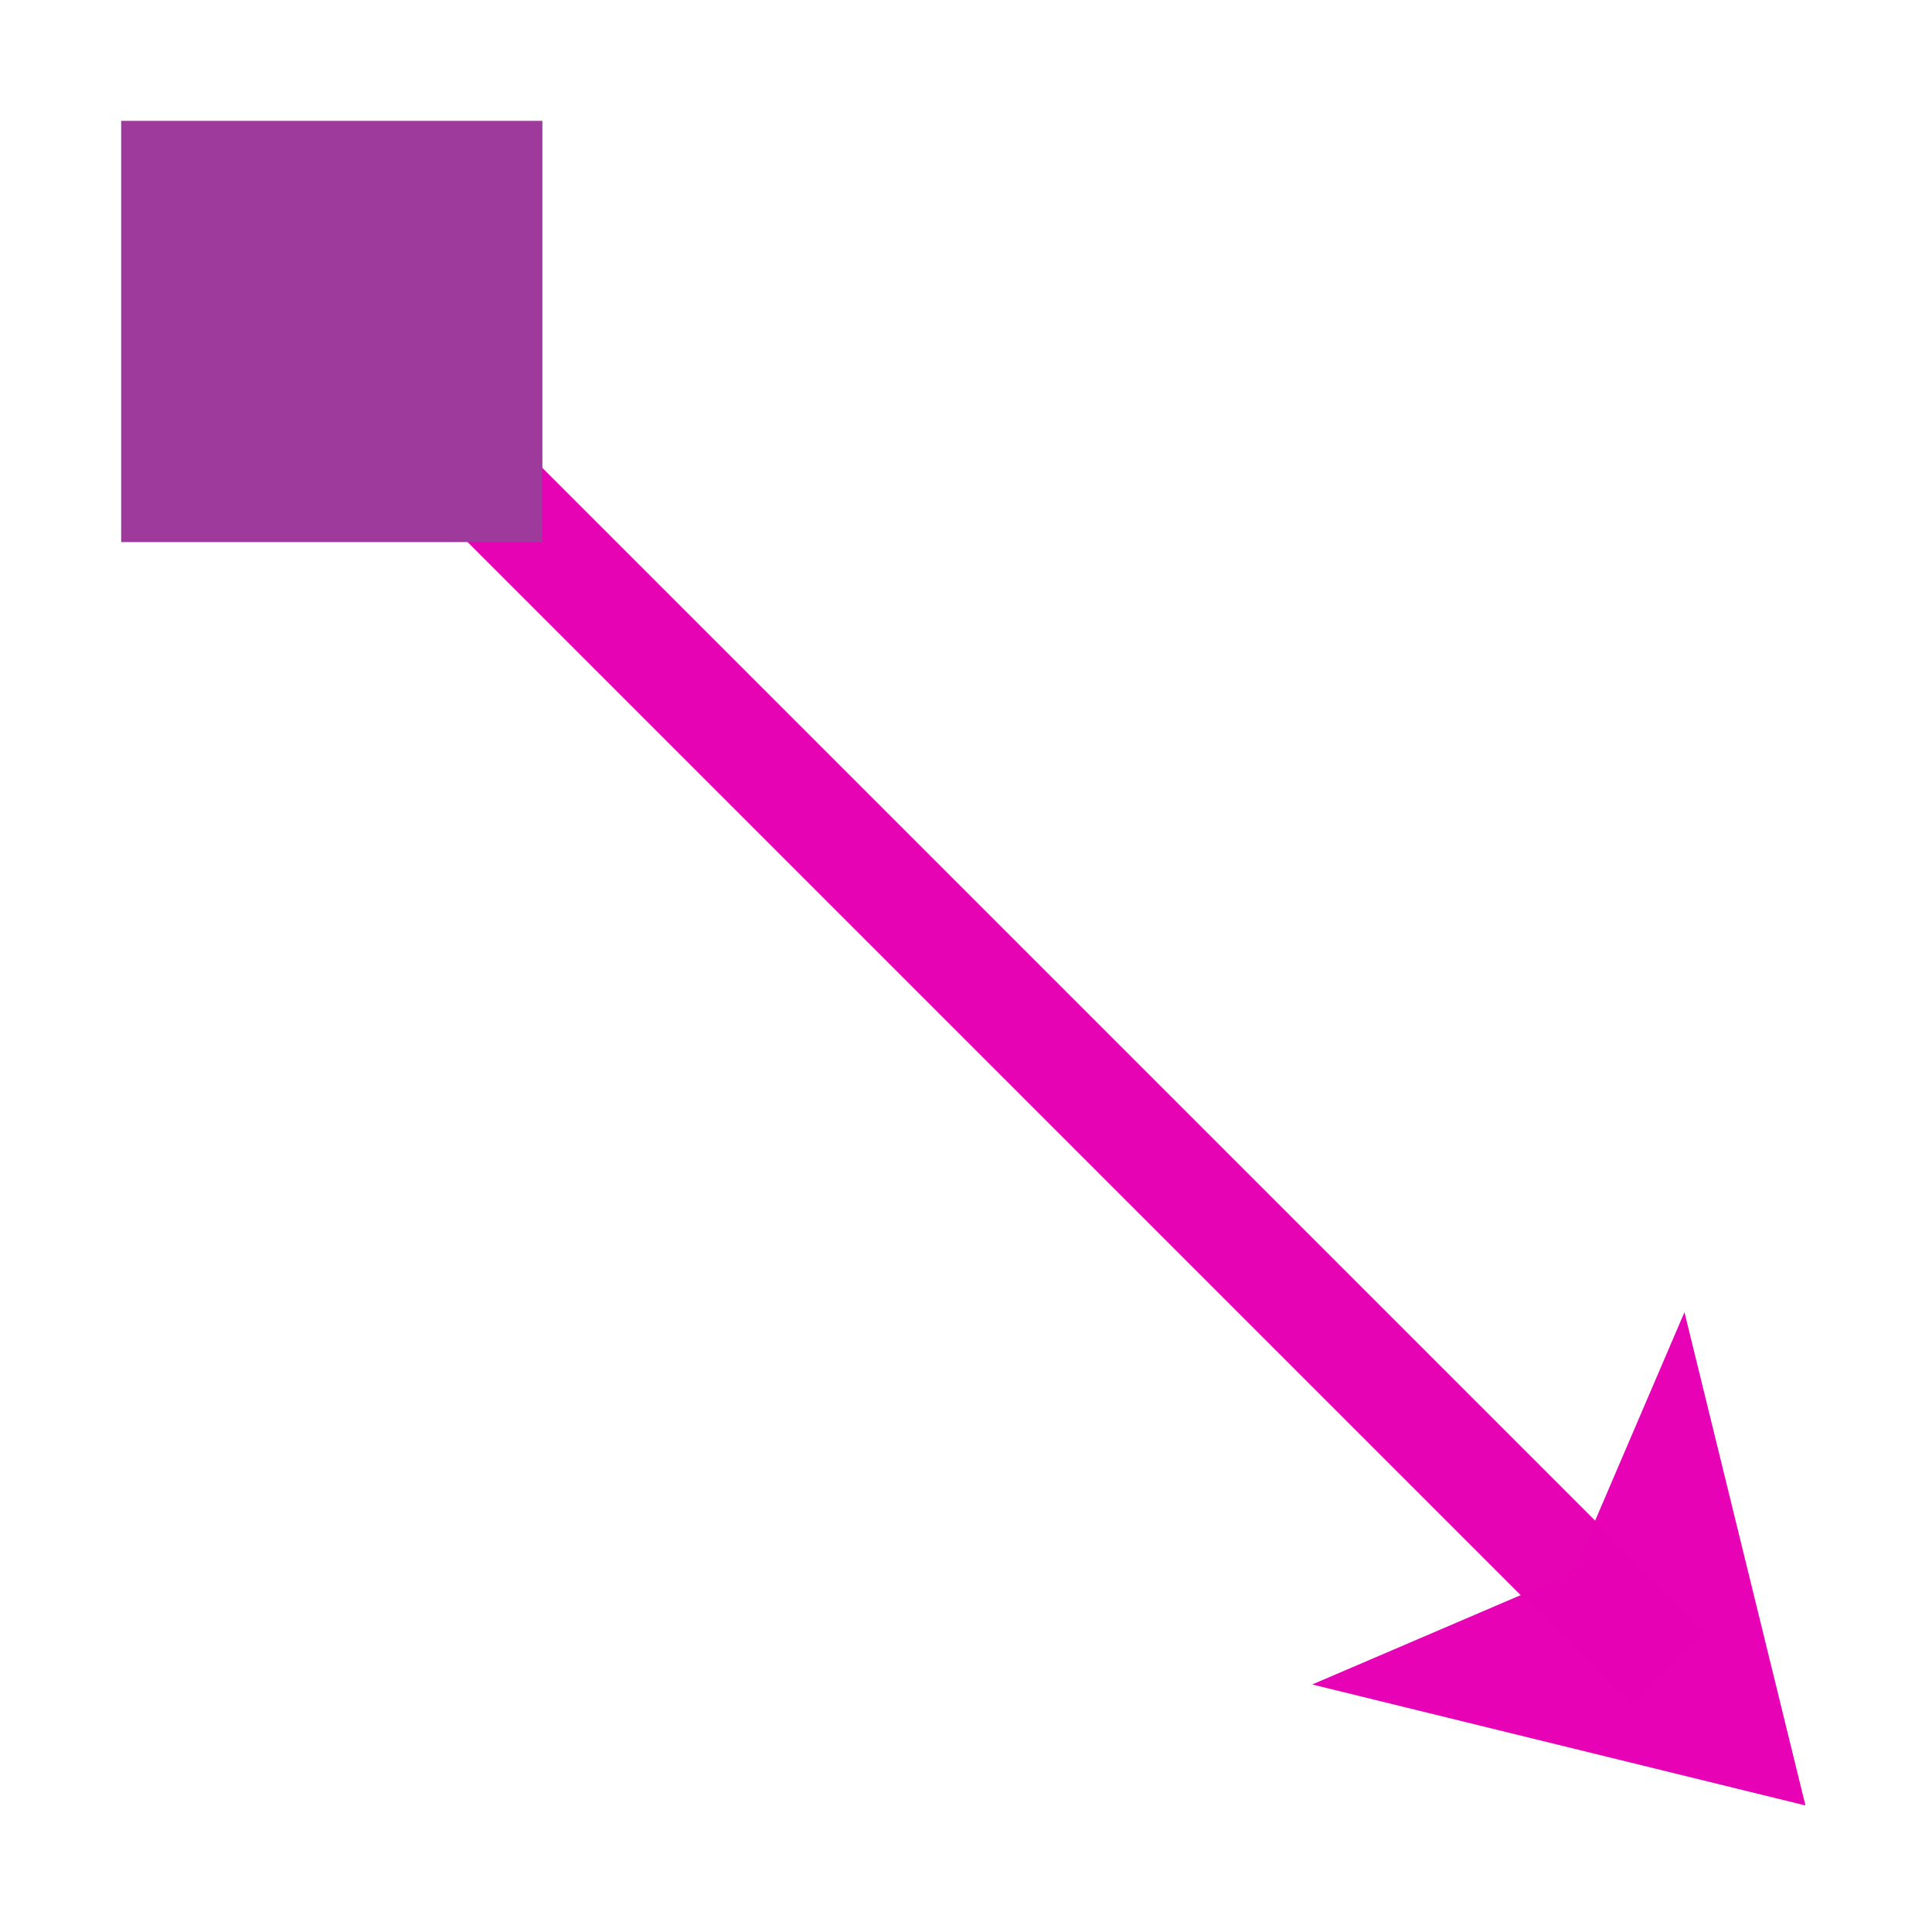 <?xml version="1.0" encoding="UTF-8" standalone="no"?>
<svg
   xmlns:dc="http://purl.org/dc/elements/1.1/"
   xmlns:cc="http://creativecommons.org/ns#"
   xmlns:rdf="http://www.w3.org/1999/02/22-rdf-syntax-ns#"
   xmlns:svg="http://www.w3.org/2000/svg"
   xmlns="http://www.w3.org/2000/svg"
   xmlns:sodipodi="http://sodipodi.sourceforge.net/DTD/sodipodi-0.dtd"
   xmlns:inkscape="http://www.inkscape.org/namespaces/inkscape"
   height="16"
   width="16"
   version="1.1"
   id="svg15"
   sodipodi:docname="sc_connectorlinearrowend.svg"
   inkscape:version="0.92.4 (unknown)">
  <defs
     id="defs19" />
  <sodipodi:namedview
     pagecolor="#ffffff"
     bordercolor="#666666"
     borderopacity="1"
     objecttolerance="10"
     gridtolerance="10"
     guidetolerance="10"
     inkscape:pageopacity="0"
     inkscape:pageshadow="2"
     inkscape:window-width="1366"
     inkscape:window-height="707"
     id="namedview17"
     showgrid="true"
     inkscape:zoom="14.75"
     inkscape:cx="-3.3220339"
     inkscape:cy="8"
     inkscape:window-x="0"
     inkscape:window-y="0"
     inkscape:window-maximized="1"
     inkscape:current-layer="g13">
    <inkscape:grid
       type="xygrid"
       id="grid831" />
  </sodipodi:namedview>
  <linearGradient
     id="a"
     gradientUnits="userSpaceOnUse"
     x1="71.994"
     x2="73.262"
     y1="24.687"
     y2="18.982"
     gradientTransform="matrix(1.143,0,0,1.143,-11.189,-3.978)">
    <stop
       offset="0"
       stop-color="#0968ef"
       id="stop2" />
    <stop
       offset="1"
       stop-color="#aecffc"
       id="stop4" />
  </linearGradient>
  <g
     transform="matrix(0.109,0,0,0.109,1,1)"
     id="g13"
     style="stroke-width:1.143">
    <path
       d="M 14.51,-4 H 166.51 V 4 H 14.51 Z"
       transform="rotate(45)"
       id="path7"
       inkscape:connector-curvature="0"
       style="opacity:0.99;fill:#e602b4;stroke-width:1.143" />
    <path
       d="m 128,128 -37.477,-9.192 19.799,-8.485 8.485,-19.799 z"
       id="path9"
       inkscape:connector-curvature="0"
       style="fill:#e602b4;fill-opacity:0.992;fill-rule:evenodd;stroke-width:1.143" />
    <path
       d="m 70.734,20.257 h 3.796 v 3.796 h -3.796 z"
       transform="matrix(8.431,0,0,8.431,-596.327,-170.779)"
       id="path11"
       inkscape:connector-curvature="0"
       style="fill:#9d3a9b;stroke-width:1.143" />
  </g>
</svg>
